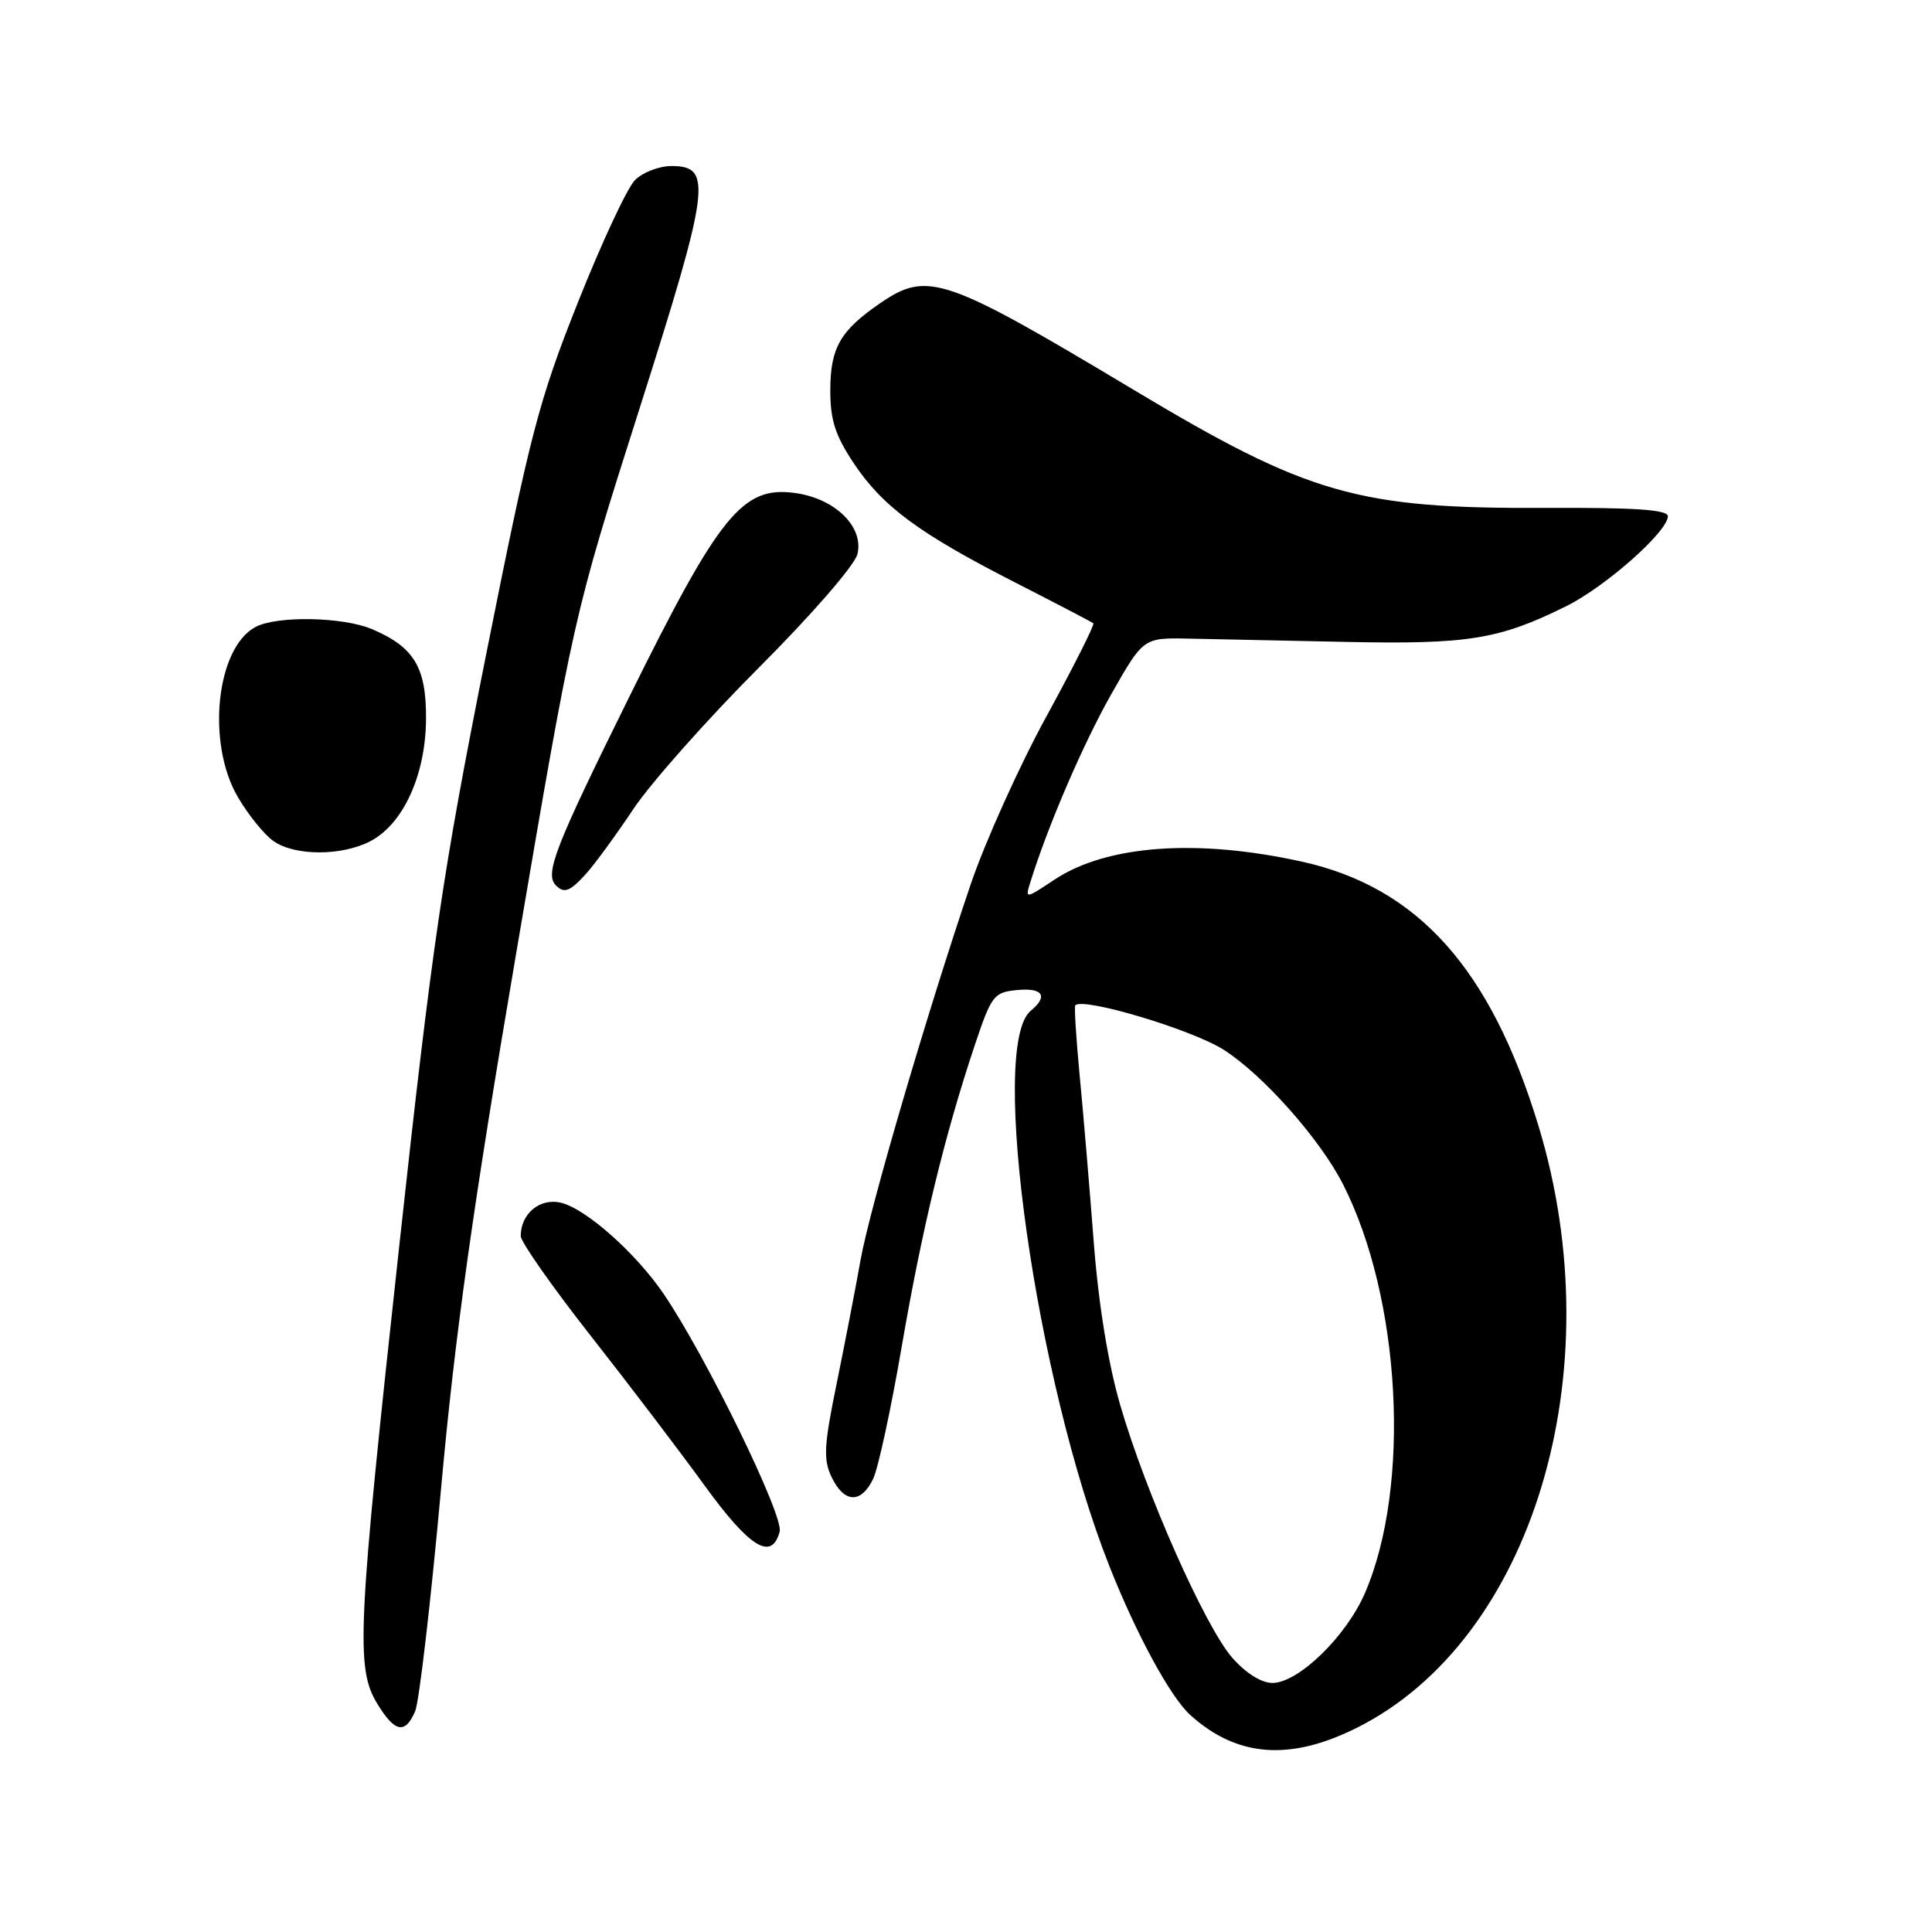 <?xml version="1.0" encoding="UTF-8" standalone="no"?>
<!DOCTYPE svg PUBLIC "-//W3C//DTD SVG 1.1//EN" "http://www.w3.org/Graphics/SVG/1.1/DTD/svg11.dtd" >
<svg xmlns="http://www.w3.org/2000/svg" xmlns:xlink="http://www.w3.org/1999/xlink" version="1.1" viewBox="0 0 256 256">
 <g >
 <path fill="currentColor"
d=" M 179.77 228.95 C 203.07 217.32 213.78 181.81 203.85 149.16 C 197.52 128.34 187.86 117.56 172.50 114.17 C 158.61 111.10 146.67 111.97 139.75 116.54 C 135.82 119.15 135.82 119.15 136.55 116.82 C 138.92 109.24 143.55 98.52 147.24 92.00 C 151.50 84.50 151.50 84.50 157.50 84.62 C 160.80 84.69 170.25 84.89 178.50 85.06 C 194.55 85.39 198.65 84.72 207.50 80.34 C 212.72 77.76 221.00 70.44 221.00 68.40 C 221.00 67.54 216.62 67.24 204.75 67.30 C 179.88 67.41 173.40 65.55 150.19 51.64 C 125.17 36.65 122.91 35.87 116.65 40.16 C 111.36 43.79 110.05 46.05 110.02 51.58 C 110.00 55.60 110.64 57.62 113.07 61.30 C 116.90 67.08 121.73 70.66 134.49 77.17 C 139.99 79.98 144.67 82.42 144.87 82.59 C 145.07 82.76 142.27 88.32 138.65 94.94 C 135.03 101.56 130.51 111.60 128.60 117.24 C 122.75 134.50 115.24 160.15 114.02 167.00 C 113.39 170.58 111.97 177.88 110.88 183.24 C 109.17 191.58 109.07 193.38 110.20 195.74 C 111.86 199.19 114.10 199.28 115.70 195.95 C 116.37 194.54 118.07 186.67 119.48 178.45 C 122.15 162.91 125.16 150.46 129.16 138.50 C 131.37 131.90 131.69 131.48 134.75 131.19 C 138.19 130.85 138.94 131.98 136.57 133.94 C 130.98 138.58 137.28 182.99 147.01 207.55 C 150.59 216.59 155.09 224.87 157.72 227.25 C 163.89 232.83 170.92 233.38 179.77 228.95 Z  M 55.01 226.75 C 55.54 225.51 57.07 212.35 58.42 197.50 C 60.29 176.82 62.64 160.08 68.45 126.00 C 76.03 81.50 76.03 81.50 84.66 54.39 C 94.09 24.75 94.46 22.00 88.98 22.00 C 87.34 22.00 85.16 22.84 84.14 23.86 C 83.11 24.89 79.70 32.20 76.56 40.11 C 71.36 53.18 70.25 57.48 64.36 87.00 C 58.64 115.73 57.31 124.74 52.94 164.75 C 47.35 215.90 47.11 221.02 49.99 225.75 C 52.32 229.57 53.68 229.84 55.01 226.75 Z  M 103.31 202.94 C 103.86 200.83 93.52 179.65 87.93 171.44 C 84.27 166.06 77.70 160.21 74.37 159.38 C 71.58 158.68 69.00 160.79 69.00 163.78 C 69.00 164.55 73.16 170.49 78.25 176.97 C 83.34 183.45 90.15 192.41 93.39 196.88 C 99.36 205.10 102.27 206.88 103.31 202.94 Z  M 77.68 115.75 C 78.80 114.51 81.62 110.66 83.94 107.18 C 86.27 103.70 93.75 95.28 100.56 88.46 C 107.56 81.45 113.23 74.92 113.61 73.44 C 114.51 69.82 110.64 66.03 105.31 65.32 C 98.39 64.39 95.34 68.14 83.35 92.40 C 73.49 112.34 72.14 115.81 73.67 117.33 C 74.76 118.43 75.55 118.12 77.68 115.75 Z  M 49.04 111.48 C 53.41 109.22 56.38 102.75 56.45 95.36 C 56.51 88.44 54.89 85.74 49.28 83.36 C 45.43 81.73 36.67 81.57 33.85 83.08 C 28.64 85.87 27.33 98.48 31.52 105.62 C 32.90 107.98 35.02 110.60 36.24 111.45 C 39.05 113.43 45.25 113.44 49.04 111.48 Z  M 163.29 219.67 C 159.69 215.57 151.80 197.79 148.43 186.16 C 146.83 180.66 145.55 172.76 144.92 164.50 C 144.37 157.35 143.54 147.45 143.06 142.50 C 142.59 137.55 142.33 133.37 142.48 133.21 C 143.51 132.10 158.03 136.45 162.18 139.12 C 167.40 142.47 174.92 150.95 177.96 156.93 C 185.64 172.04 186.98 196.87 180.88 211.05 C 178.41 216.81 172.04 223.00 168.60 223.00 C 167.14 223.00 165.07 221.70 163.29 219.67 Z "/>
</g>
</svg>